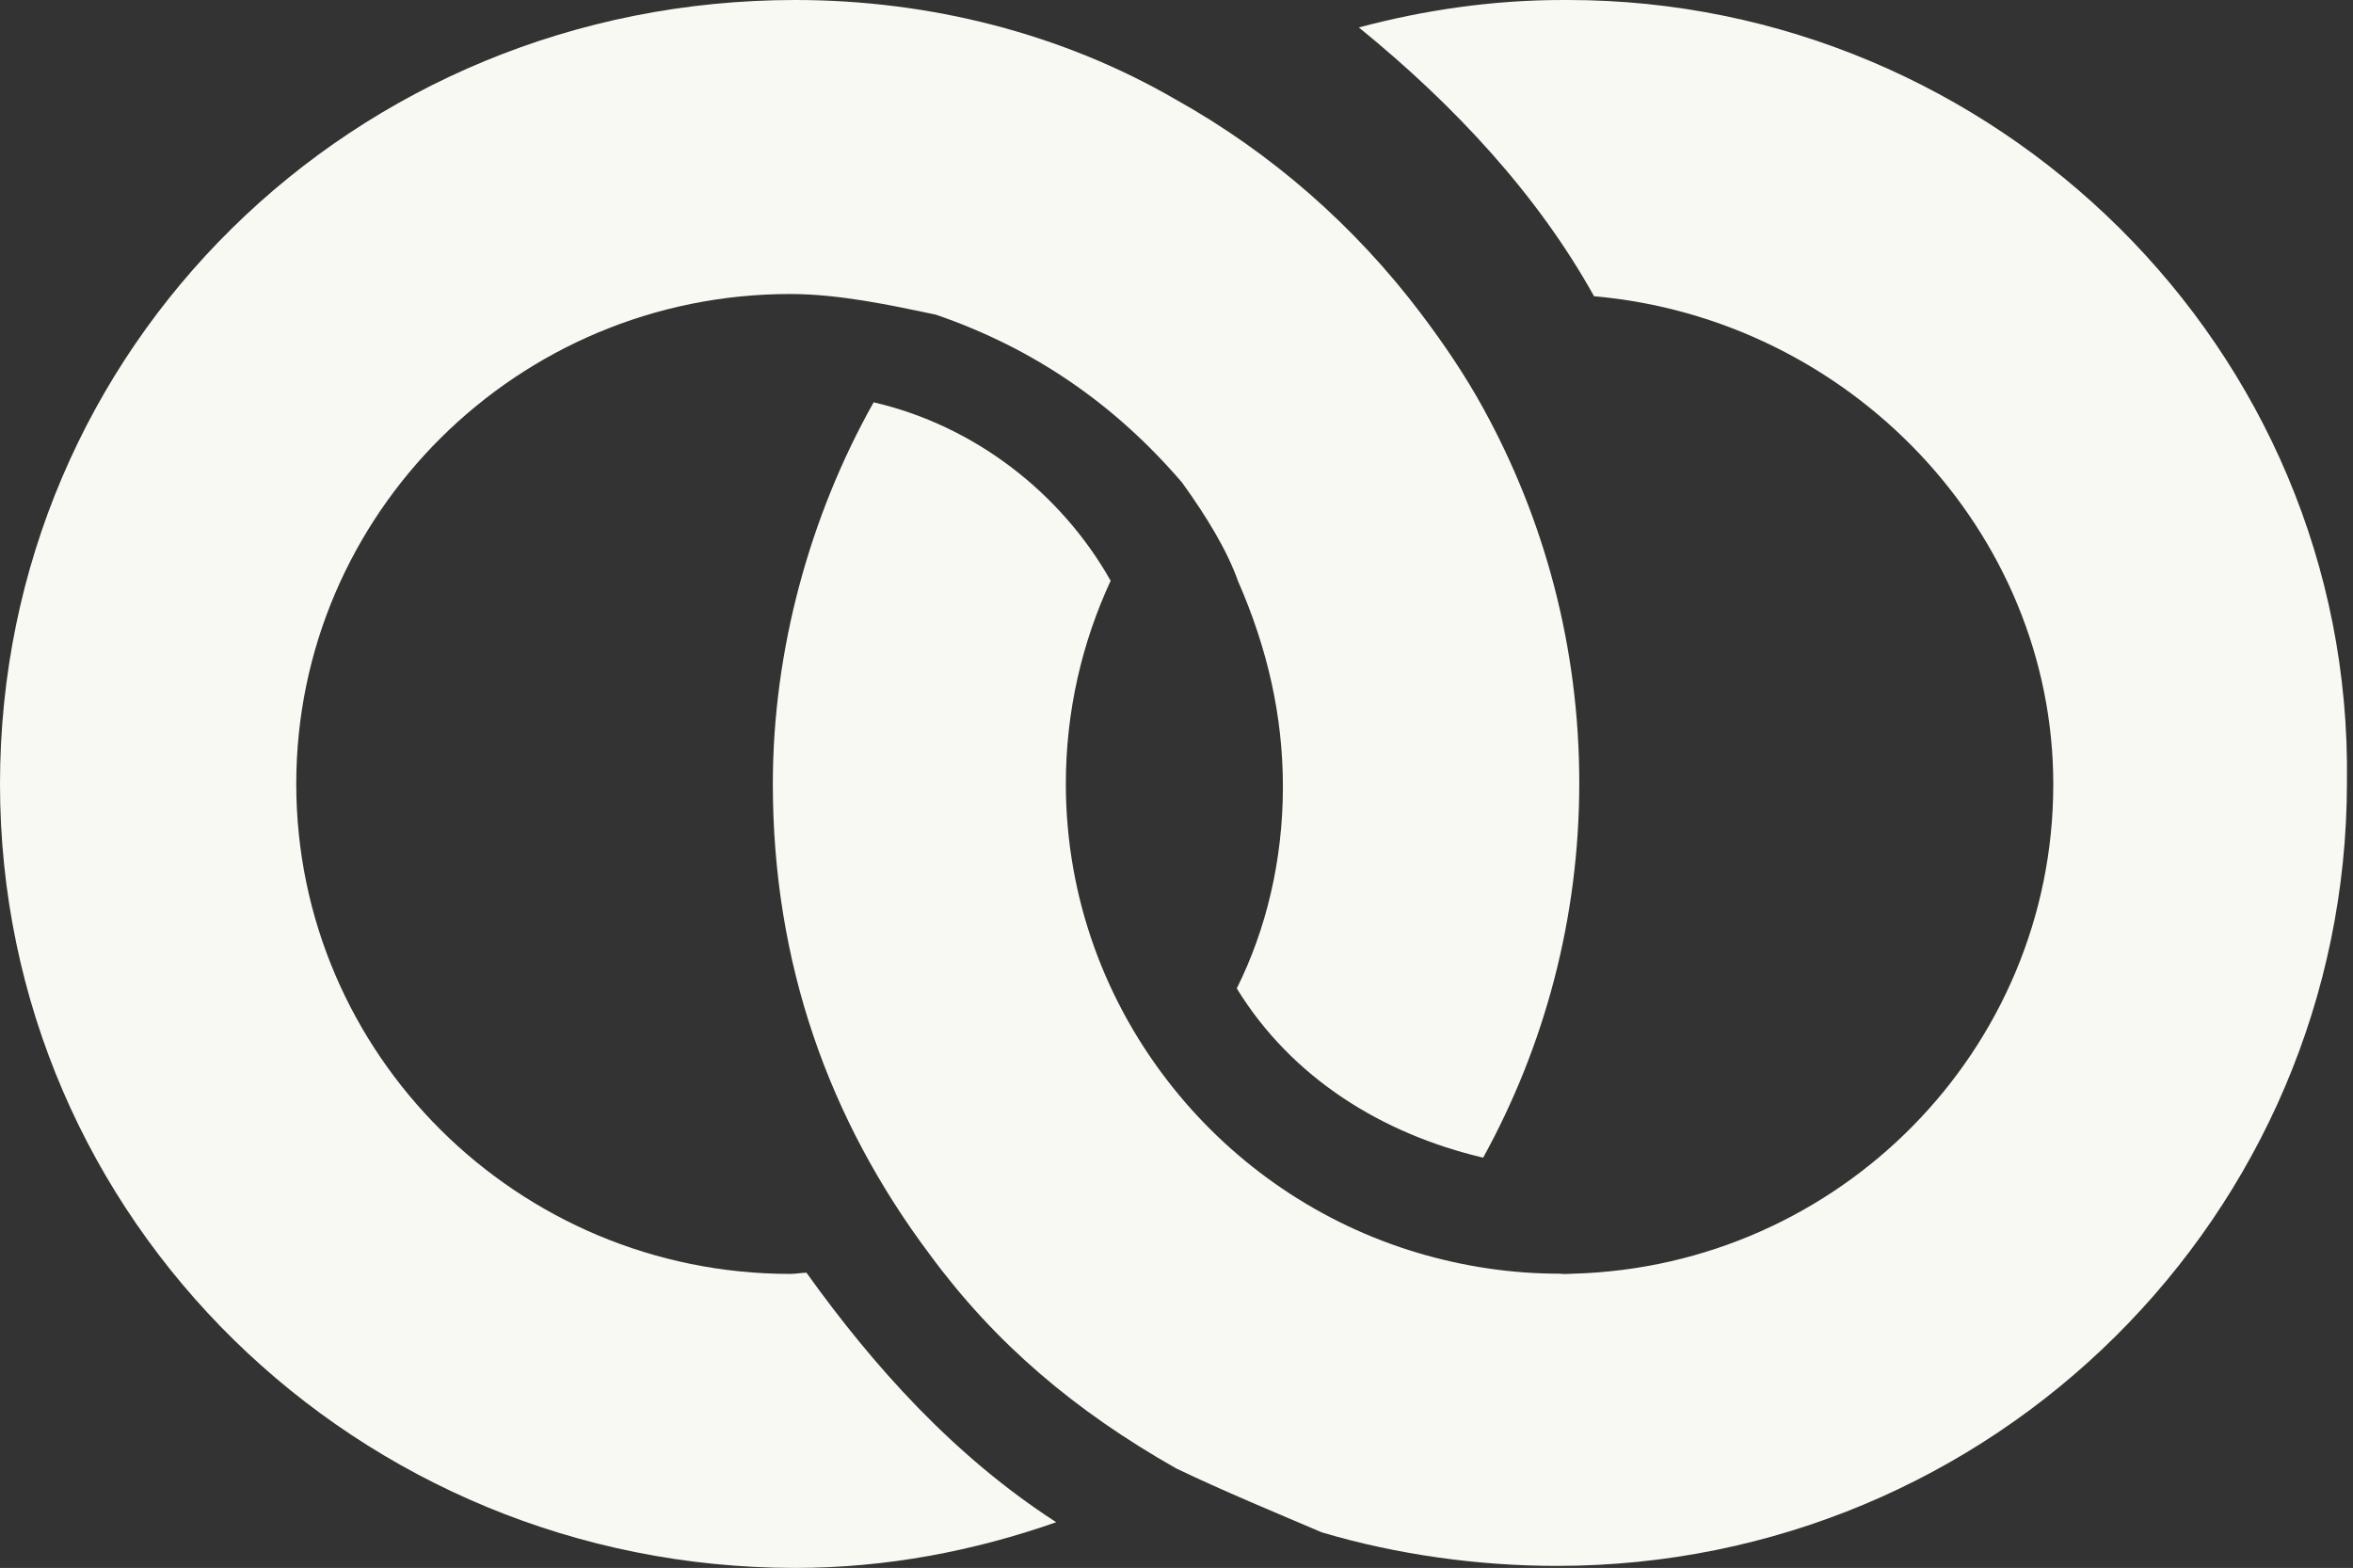<svg xmlns="http://www.w3.org/2000/svg" xmlns:xlink="http://www.w3.org/1999/xlink" version="1.1" id="Layer_1" x="0px" y="0px" width="21.008px" height="13.999px" viewBox="0 0 21.008 13.999" enable-background="new 0 0 21.008 13.999" xml:space="preserve"><rect x="0" y="0" width="21.008" height="13.999" fill="#333333" stroke="none"/><path fill="#F9F9F3" d="M7.197 11.363c-0.048 0.002-0.095 0.011-0.143 0.011c-2.431 0-4.409-1.962-4.409-4.375 c0-2.412 1.978-4.374 4.409-4.374c0.438 0 0.9 0.1 1.3 0.184c0.875 0.3 1.6 0.8 2.2 1.5 c0.216 0.3 0.4 0.6 0.5 0.881c0.262 0.6 0.4 1.2 0.4 1.835c0 0.656-0.15 1.276-0.412 1.8 c0.491 0.8 1.3 1.3 2.2 1.511c0.547-0.994 0.858-2.134 0.858-3.346c0-1.212-0.311-2.352-0.858-3.346 c-0.163-0.297-0.353-0.576-0.556-0.845c-0.588-0.778-1.331-1.432-2.19-1.911C9.483 0.3 8.3 0 7.1 0C3.159 0 0 3.1 0 7 c0 3.9 3.2 7 7.1 6.999c0.819 0 1.599-0.152 2.33-0.408C8.516 13 7.8 12.2 7.2 11.363z"/><path fill="#F9F9F3" d="M13.954 0c-0.631 0-1.239 0.09-1.822 0.245c0.861 0.7 1.6 1.5 2.1 2.4 c2.283 0.2 4.1 2.1 4.1 4.358c0 2.371-1.912 4.303-4.286 4.369c-0.041 0.001-0.081 0.006-0.122 0 c-0.438 0-0.86-0.066-1.259-0.184c-0.875-0.259-1.636-0.782-2.19-1.474c-0.599-0.747-0.959-1.69-0.959-2.716 c0-0.647 0.144-1.26 0.4-1.813C9.473 4.4 8.7 3.8 7.8 3.592C7.233 4.6 6.9 5.8 6.9 6.999c0 1.6 0.5 3 1.4 4.2 c0.588 0.8 1.3 1.4 2.2 1.911c0.416 0.2 0.9 0.4 1.3 0.571c0.672 0.2 1.4 0.3 2.1 0.3 c3.896 0 7.054-3.134 7.054-6.999C21.008 3.1 17.8 0 14 0z"/></svg>
